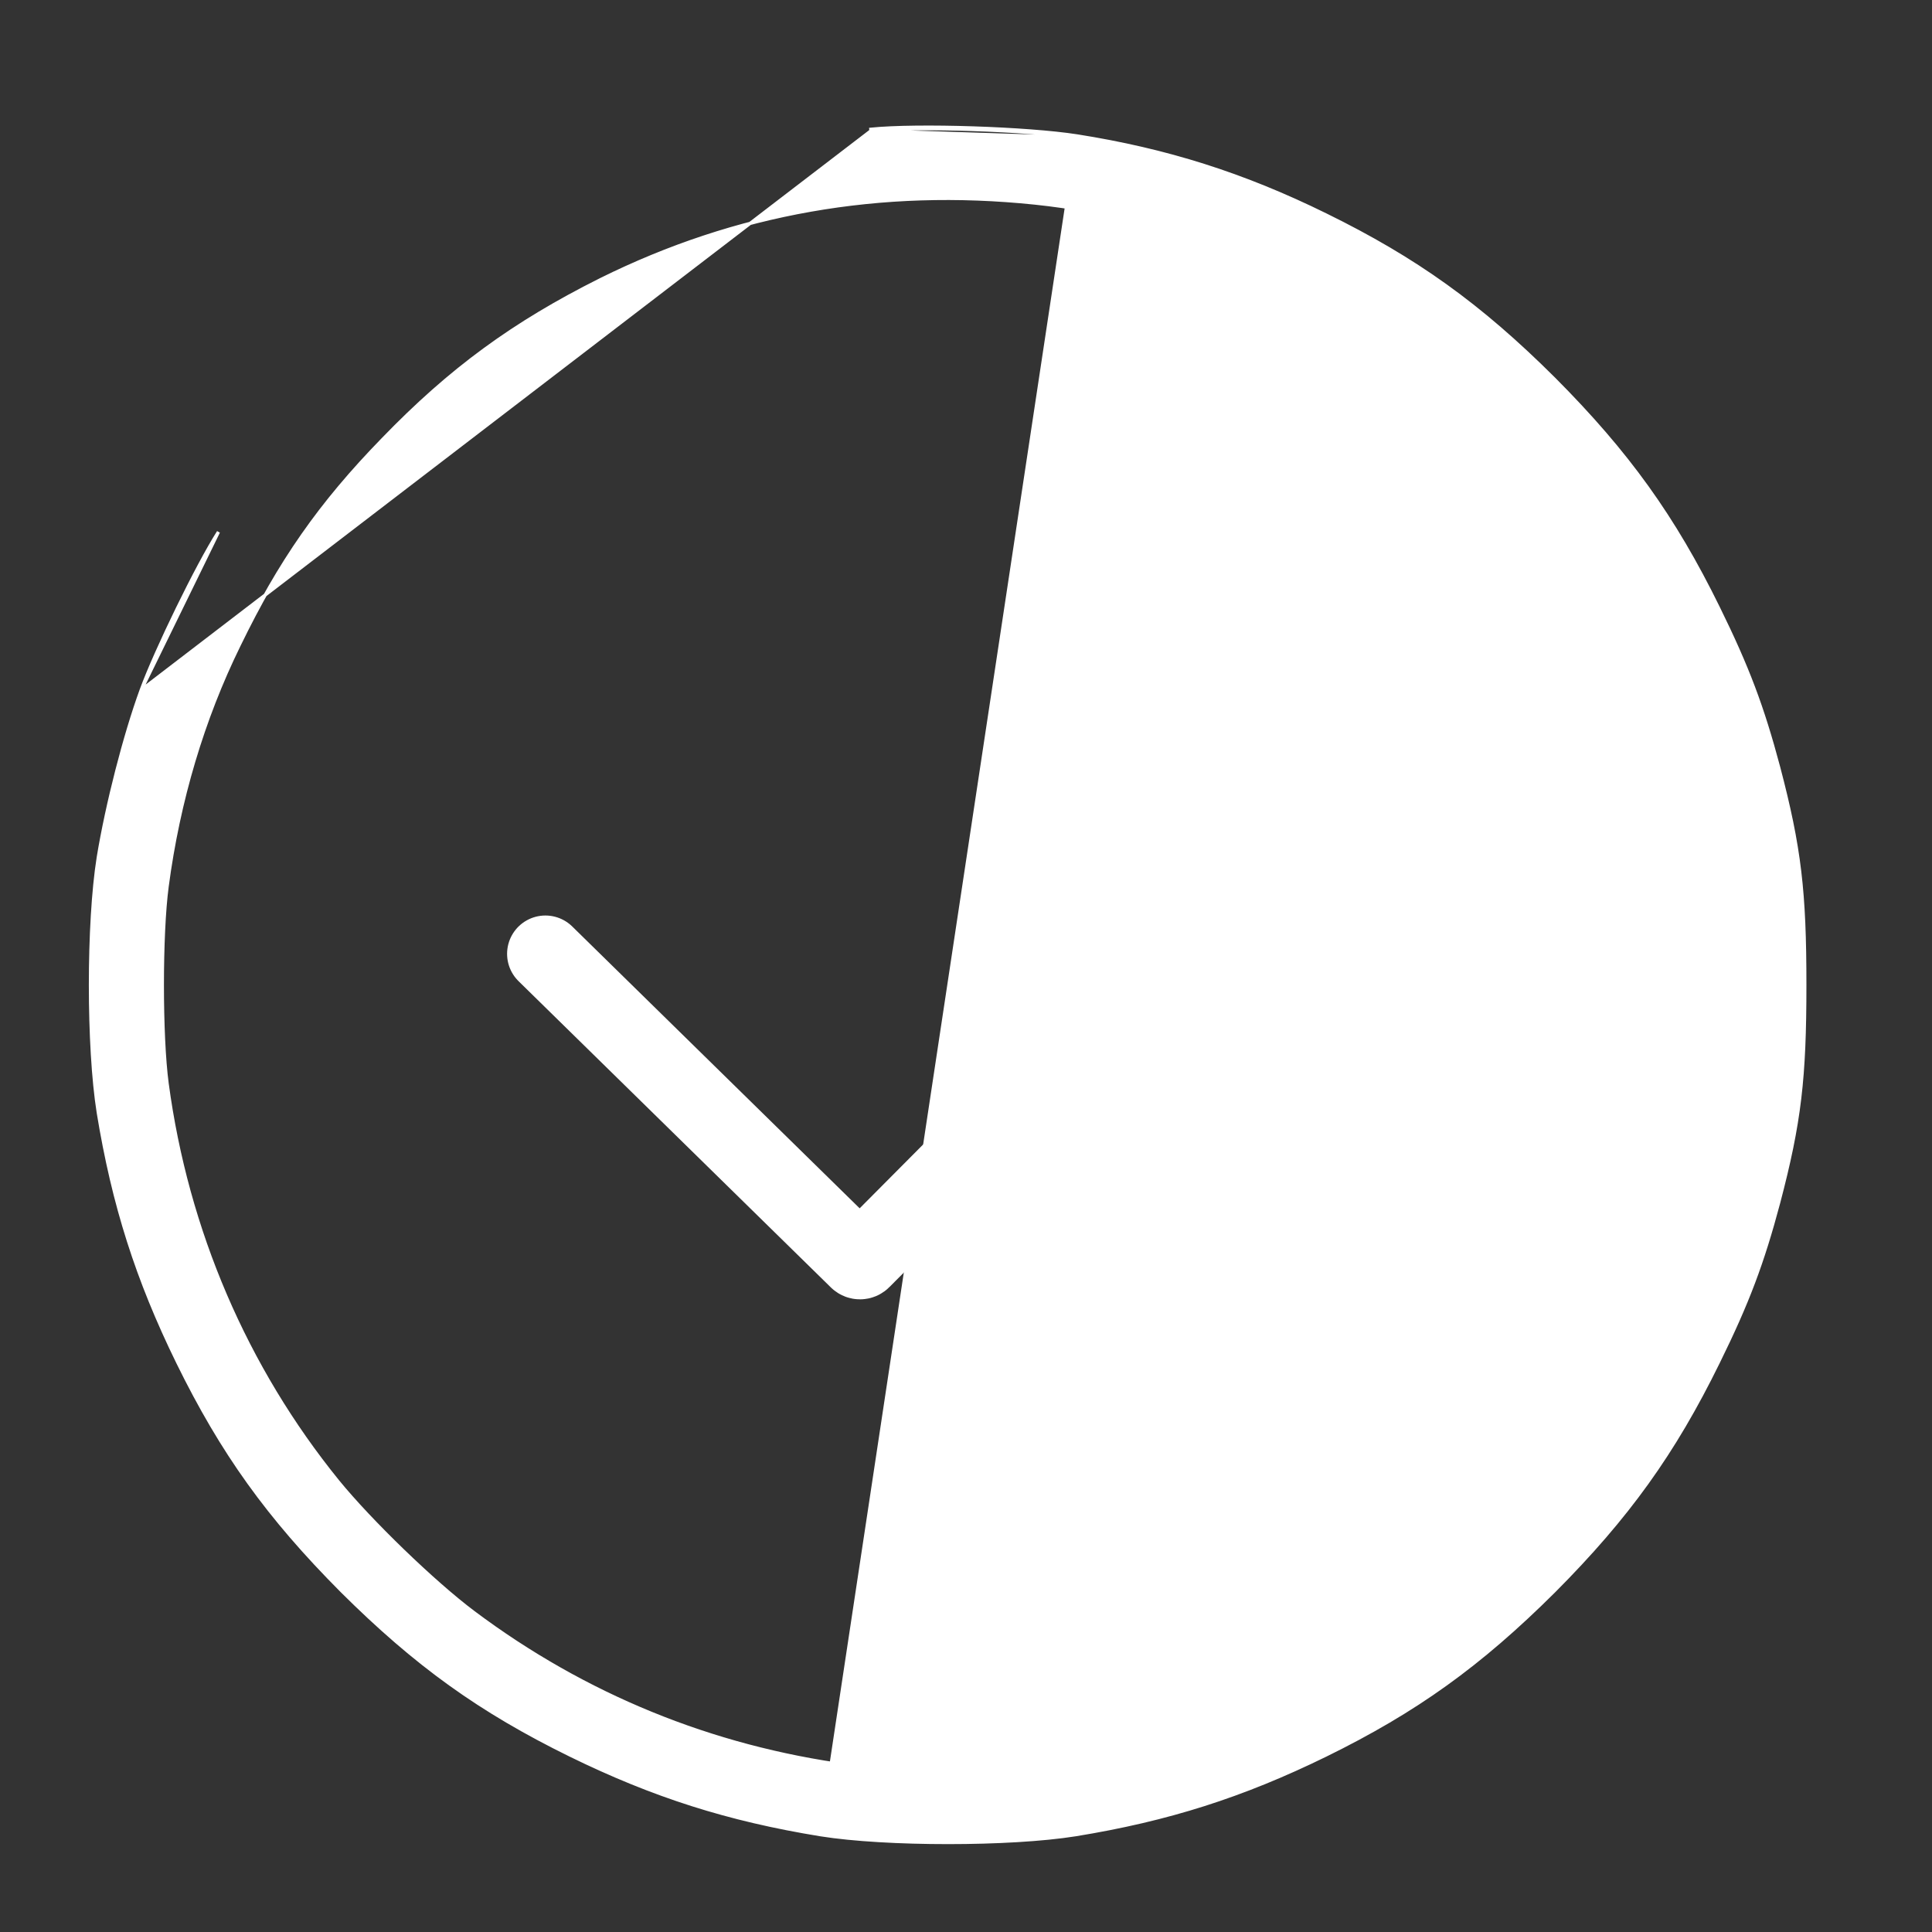 <svg width="30" height="30" viewBox="0 0 30 30" fill="none" xmlns="http://www.w3.org/2000/svg">
<rect x="0" y="0" width="30" height="30" fill="#333333" stroke="none"/>
<path d="M16.723 2.135C18.107 2.354 19.293 2.728 20.572 3.358C21.971 4.044 22.965 4.757 24.114 5.901C25.259 7.051 25.971 8.044 26.658 9.443C27.116 10.374 27.345 10.983 27.594 11.919C27.922 13.168 28 13.849 28 15.295C28 16.741 27.922 17.422 27.594 18.671C27.345 19.607 27.116 20.215 26.658 21.147C25.971 22.546 25.259 23.539 24.114 24.689C22.965 25.833 21.971 26.546 20.572 27.232C19.288 27.862 18.133 28.231 16.697 28.465C15.683 28.626 13.758 28.626 12.744 28.465L16.723 2.135ZM16.723 2.135C15.959 2.016 14.253 1.958 13.524 2.031M16.723 2.135L13.524 2.031M13.524 2.031L13.522 2.007C13.522 2.007 13.522 2.007 13.522 2.007C14.252 1.934 15.961 1.991 16.727 2.111L16.727 2.111C18.113 2.33 19.302 2.705 20.583 3.335C21.985 4.023 22.981 4.737 24.132 5.884L24.132 5.884C25.278 7.035 25.992 8.031 26.68 9.432C27.139 10.365 27.368 10.975 27.618 11.913L27.618 11.913C27.947 13.164 28.025 13.847 28.025 15.295C28.025 16.743 27.947 17.426 27.618 18.677L27.618 18.677C27.368 19.615 27.139 20.225 26.68 21.157C25.992 22.559 25.278 23.555 24.132 24.706L24.132 24.706C22.981 25.852 21.985 26.567 20.583 27.255L20.583 27.255C19.296 27.885 18.139 28.255 16.701 28.489L16.701 28.489C15.684 28.651 13.757 28.651 12.74 28.489L12.74 28.489C11.302 28.255 10.145 27.885 8.858 27.255L8.858 27.255C7.456 26.567 6.461 25.852 5.309 24.706L5.309 24.706C4.163 23.555 3.449 22.559 2.761 21.157L2.761 21.157C2.131 19.87 1.761 18.713 1.526 17.276L1.526 17.275C1.364 16.259 1.364 14.331 1.526 13.315L1.526 13.314C1.662 12.486 1.938 11.413 2.193 10.714L2.193 10.714M13.524 2.031L2.193 10.714M2.193 10.714C2.423 10.089 3.063 8.776 3.392 8.26L2.193 10.714ZM26.847 16.826C26.945 16.084 26.945 14.505 26.847 13.764C26.561 11.625 25.751 9.647 24.464 7.929C23.997 7.306 23.047 6.325 22.429 5.822C20.623 4.352 18.313 3.387 16.07 3.153C13.672 2.904 11.43 3.299 9.327 4.342C7.978 5.017 6.997 5.733 5.948 6.818L5.948 6.818C4.972 7.82 4.344 8.718 3.711 10.021L3.711 10.021C3.15 11.163 2.771 12.435 2.595 13.764C2.496 14.505 2.496 16.084 2.595 16.826C2.901 19.105 3.815 21.238 5.247 23.003C5.751 23.621 6.732 24.571 7.355 25.038C9.073 26.326 11.051 27.135 13.19 27.421C13.931 27.52 15.51 27.52 16.252 27.421C18.391 27.135 20.368 26.326 22.087 25.038C22.709 24.571 23.691 23.621 24.194 23.003M26.847 16.826L26.871 16.829L26.847 16.826C26.847 16.826 26.847 16.826 26.847 16.826ZM26.847 16.826C26.54 19.105 25.627 21.238 24.194 23.003M24.194 23.003L24.213 23.019L24.194 23.003C24.194 23.003 24.194 23.003 24.194 23.003Z" fill="white" stroke="white" stroke-width="0.05"/>
<path d="M8.469 14.811L13.319 19.567C13.339 19.586 13.37 19.586 13.389 19.566L21.667 11.242" stroke="white" stroke-width="1.19" stroke-linecap="round"/>
</svg>

